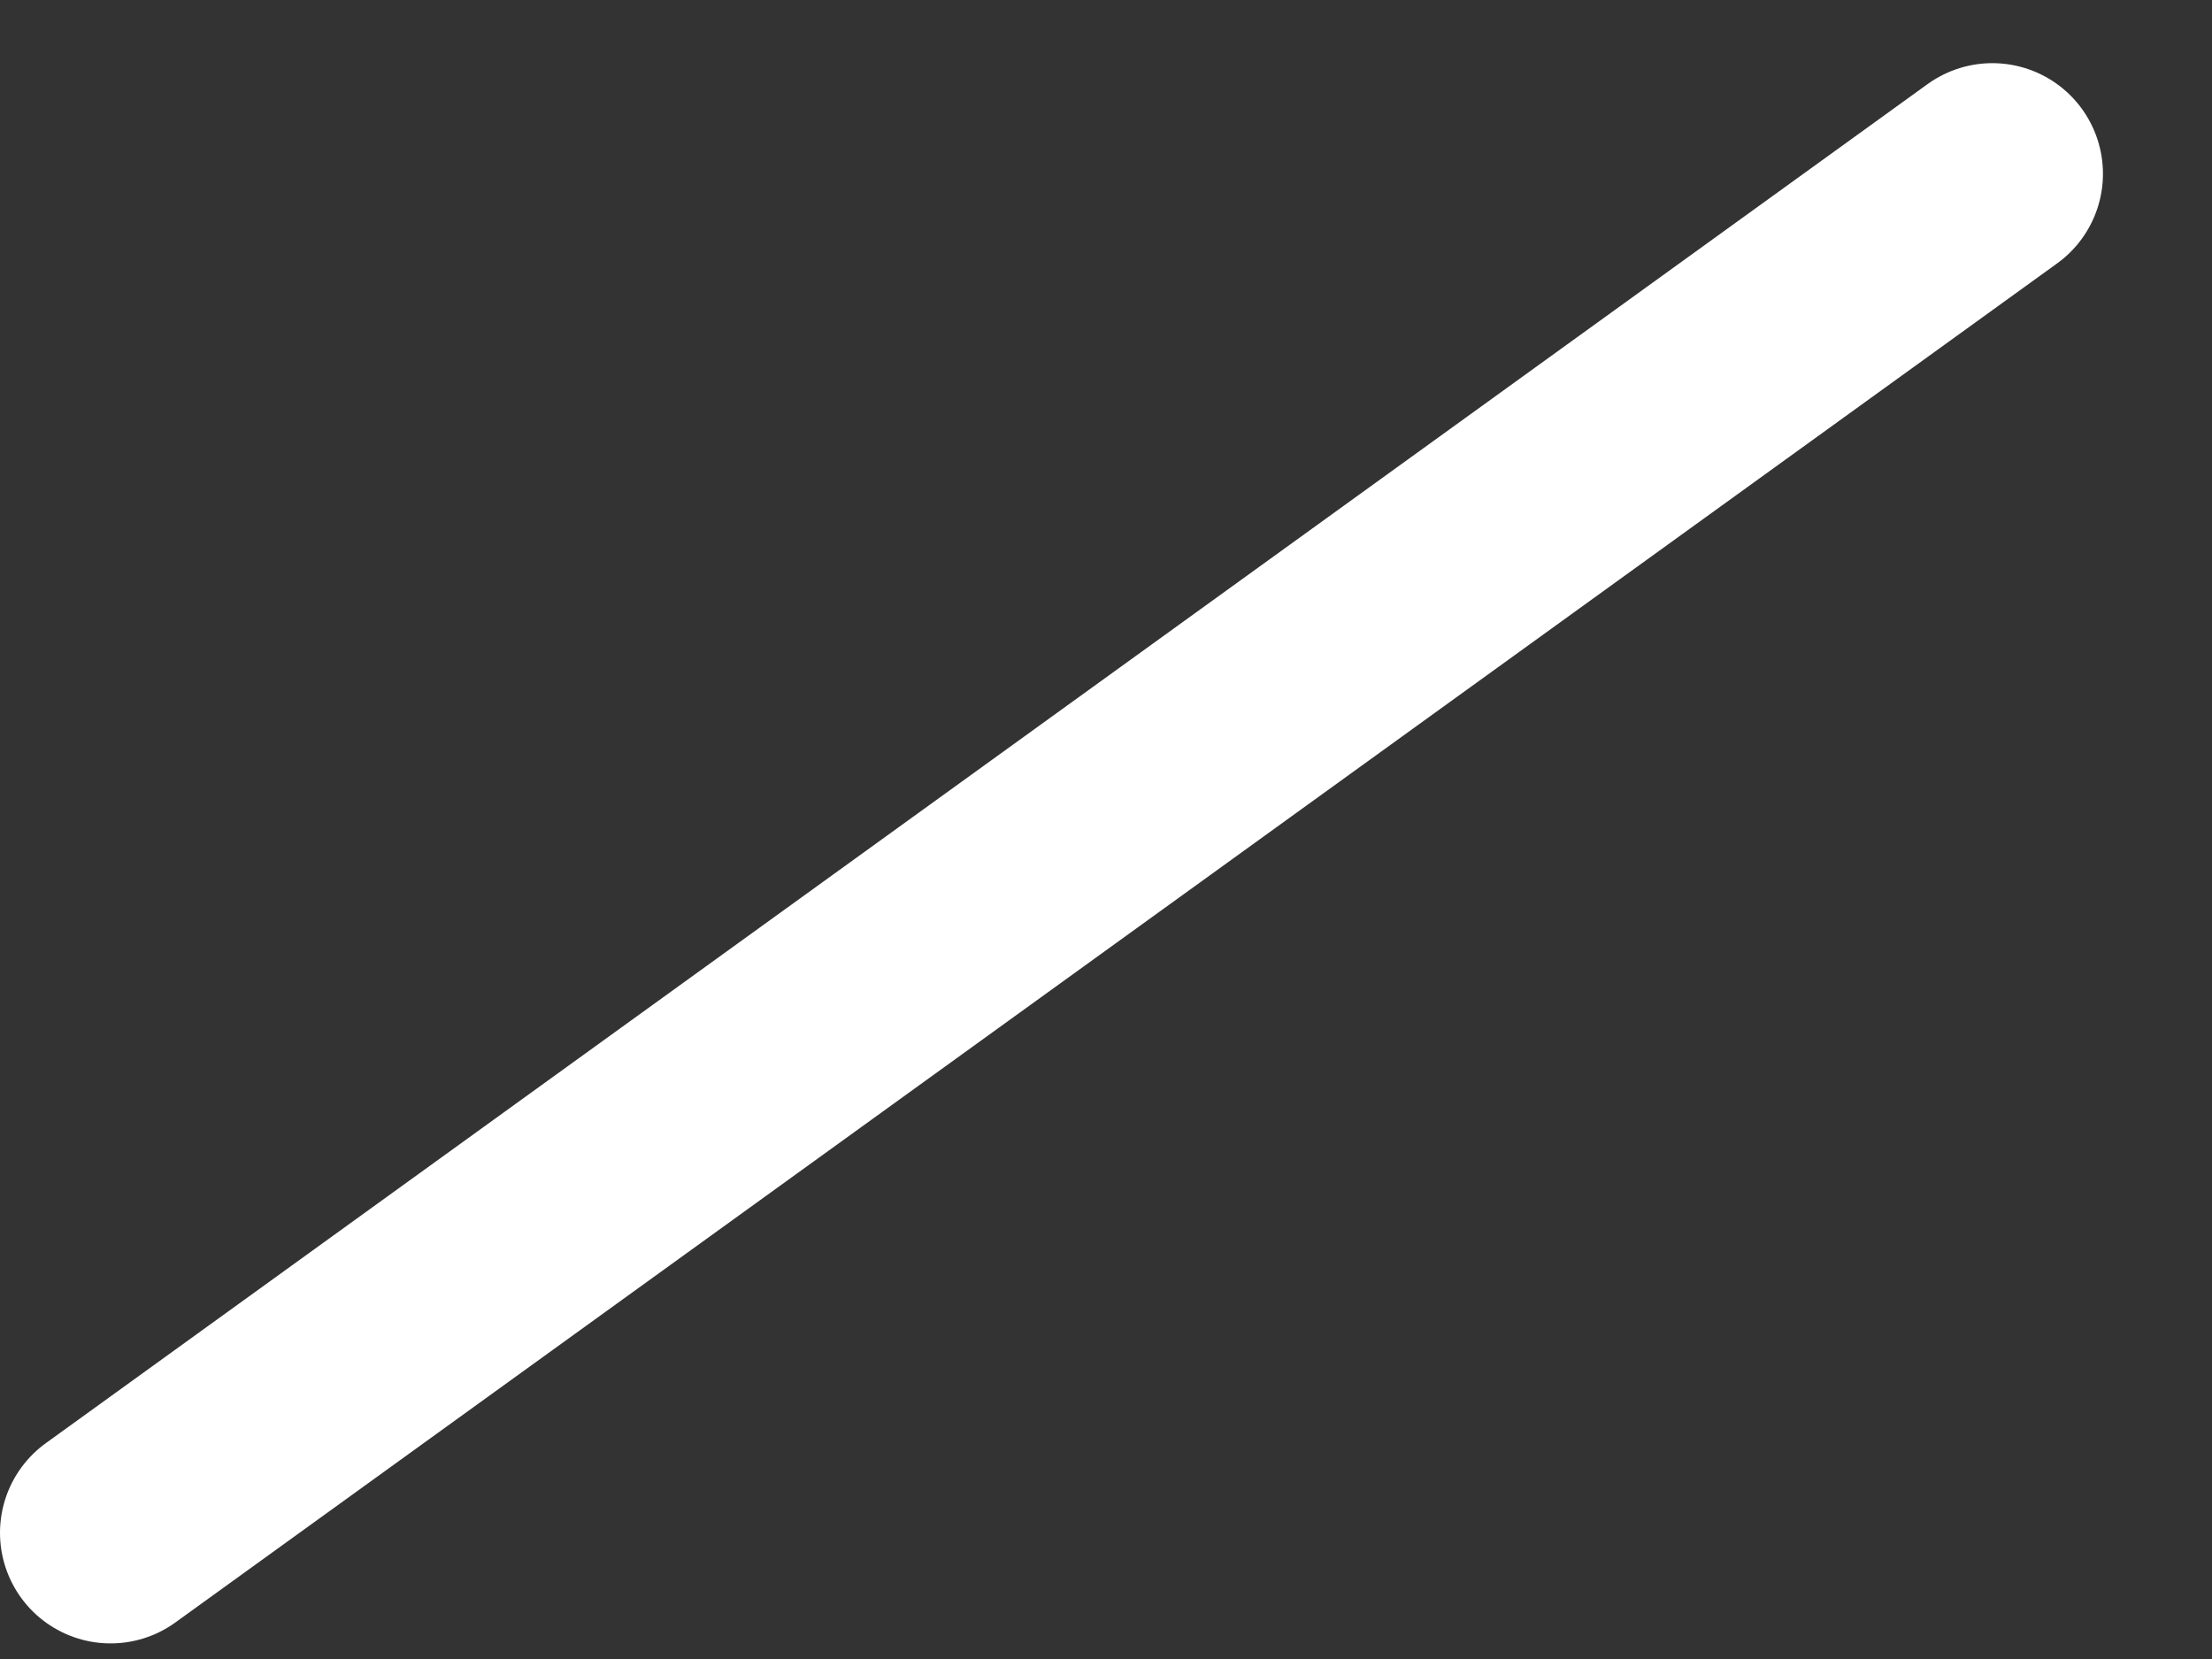 <svg width="20" height="15" viewBox="0 0 20 15" fill="none" xmlns="http://www.w3.org/2000/svg">
<rect x="0" y="0" width="20" height="15" fill="#333333" stroke="none"/>
<path d="M1 13.859L18.014 1.571" stroke="white" stroke-width="2" stroke-linecap="round" stroke-linejoin="round"/>
</svg>

